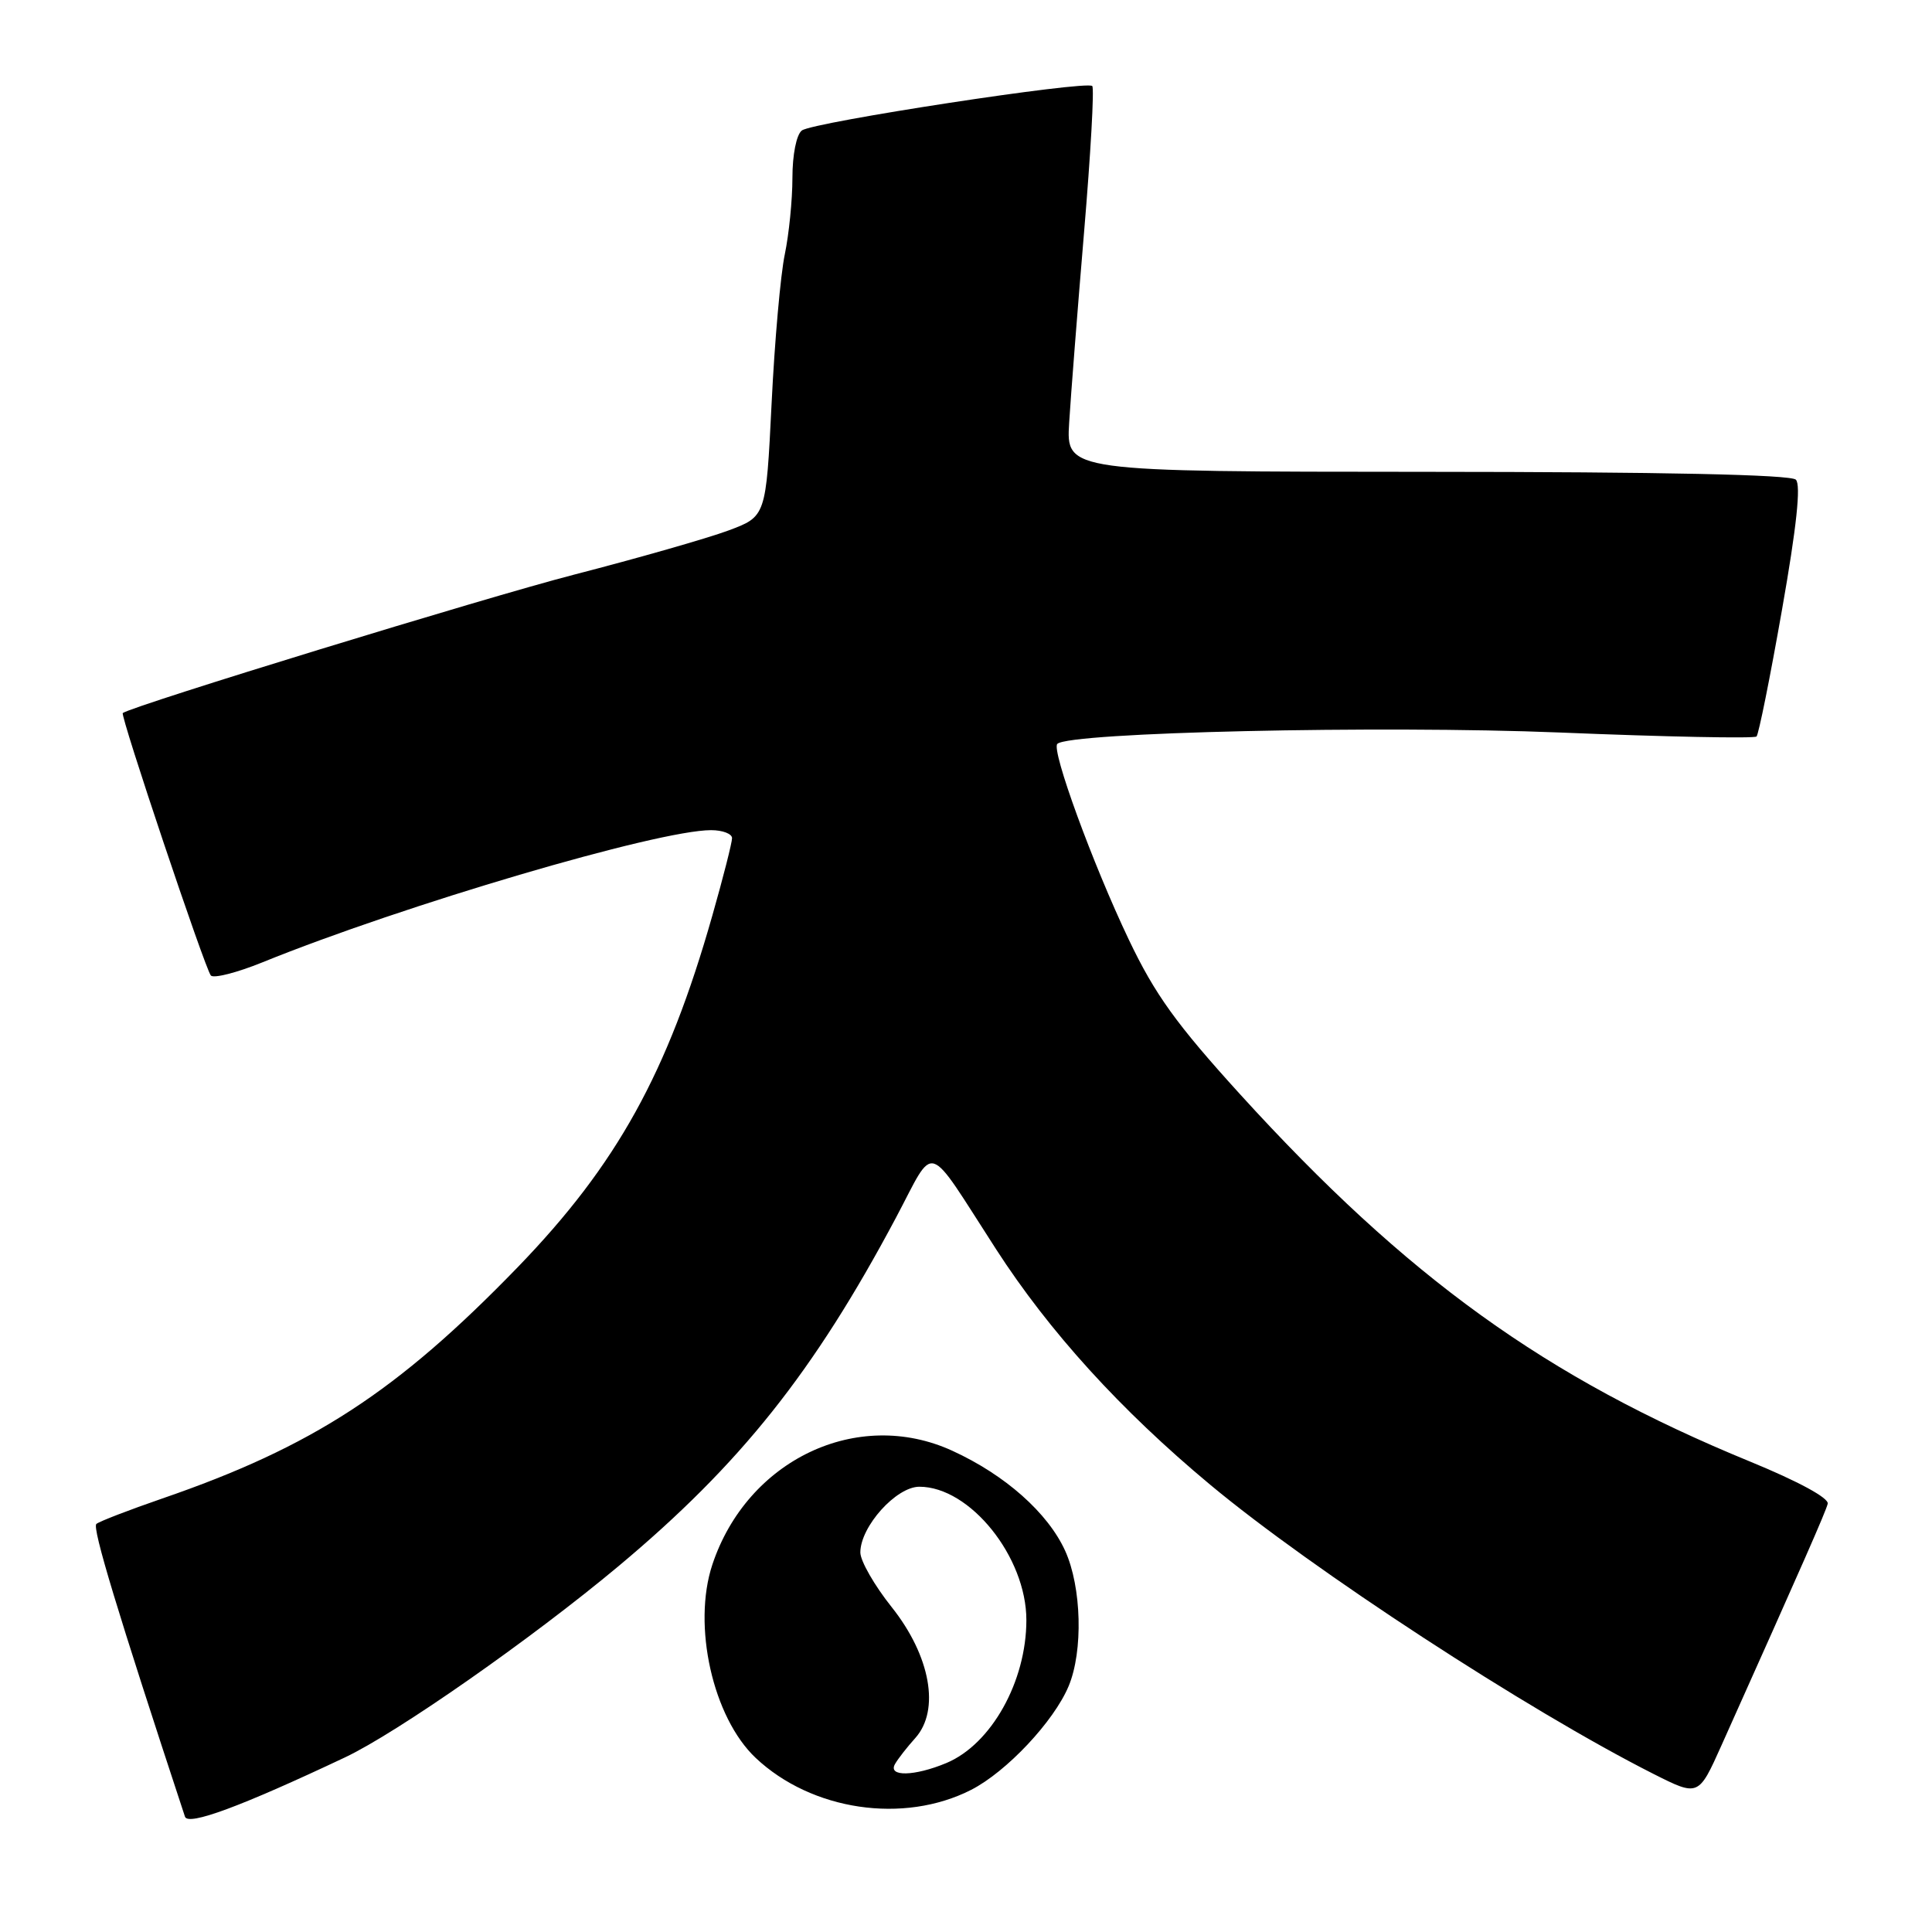 <?xml version="1.0" encoding="UTF-8" standalone="no"?>
<!DOCTYPE svg PUBLIC "-//W3C//DTD SVG 1.1//EN" "http://www.w3.org/Graphics/SVG/1.1/DTD/svg11.dtd" >
<svg xmlns="http://www.w3.org/2000/svg" xmlns:xlink="http://www.w3.org/1999/xlink" version="1.1" viewBox="0 0 256 256">
 <g >
 <path fill="currentColor"
d=" M 45.70 232.87 C 52.63 229.60 70.45 217.14 81.95 207.53 C 98.12 194.01 107.84 181.80 118.72 161.35 C 124.03 151.36 122.53 150.89 131.98 165.52 C 139.03 176.44 148.49 186.85 160.34 196.72 C 173.93 208.04 202.43 226.63 219.07 235.04 C 225.06 238.06 225.06 238.06 228.10 231.28 C 239.03 206.90 241.90 200.36 242.18 199.26 C 242.38 198.51 238.31 196.30 231.88 193.66 C 204.84 182.57 186.44 169.31 164.32 145.00 C 155.87 135.70 153.04 131.78 149.57 124.50 C 144.80 114.49 139.28 99.39 140.10 98.57 C 141.63 97.03 182.90 96.10 206.65 97.06 C 220.72 97.64 232.46 97.87 232.75 97.59 C 233.03 97.30 234.55 89.76 236.12 80.82 C 238.07 69.77 238.65 64.25 237.96 63.56 C 237.29 62.89 220.29 62.53 189.10 62.52 C 141.27 62.50 141.27 62.50 141.67 56.00 C 141.89 52.42 142.78 41.04 143.65 30.70 C 144.52 20.36 145.01 11.68 144.73 11.40 C 143.97 10.63 107.69 16.18 106.25 17.29 C 105.53 17.84 105.00 20.49 105.00 23.57 C 105.00 26.50 104.54 31.06 103.99 33.70 C 103.43 36.34 102.64 45.24 102.24 53.47 C 101.50 68.44 101.50 68.44 96.50 70.30 C 93.75 71.32 84.53 73.96 76.00 76.16 C 64.32 79.18 17.84 93.43 16.27 94.48 C 15.88 94.73 27.19 128.43 27.94 129.26 C 28.31 129.67 31.38 128.89 34.76 127.52 C 53.42 119.94 87.15 110.00 94.22 110.00 C 95.75 110.00 97.00 110.48 97.00 111.06 C 97.00 111.65 95.83 116.26 94.39 121.31 C 88.46 142.19 81.74 154.32 68.62 167.89 C 52.62 184.41 41.43 191.70 21.50 198.56 C 17.10 200.08 13.17 201.59 12.77 201.93 C 12.19 202.43 15.54 213.51 24.51 240.72 C 24.92 241.97 31.94 239.37 45.70 232.87 Z  M 128.69 237.16 C 133.38 234.76 139.64 228.10 141.60 223.42 C 143.54 218.78 143.32 210.30 141.14 205.49 C 138.85 200.46 133.18 195.43 126.18 192.23 C 113.63 186.48 99.01 193.43 94.39 207.32 C 91.72 215.38 94.45 227.57 100.13 232.93 C 107.54 239.92 119.73 241.73 128.69 237.16 Z  M 118.59 233.75 C 118.98 233.06 120.19 231.51 121.28 230.30 C 124.59 226.61 123.29 219.41 118.16 212.96 C 115.87 210.09 114.00 206.83 114.00 205.71 C 114.00 202.29 118.74 197.00 121.82 197.00 C 128.53 197.00 136.00 206.30 136.00 214.67 C 136.00 222.81 131.35 231.12 125.40 233.61 C 121.16 235.38 117.62 235.45 118.59 233.75 Z "/>
</g>
</svg>
